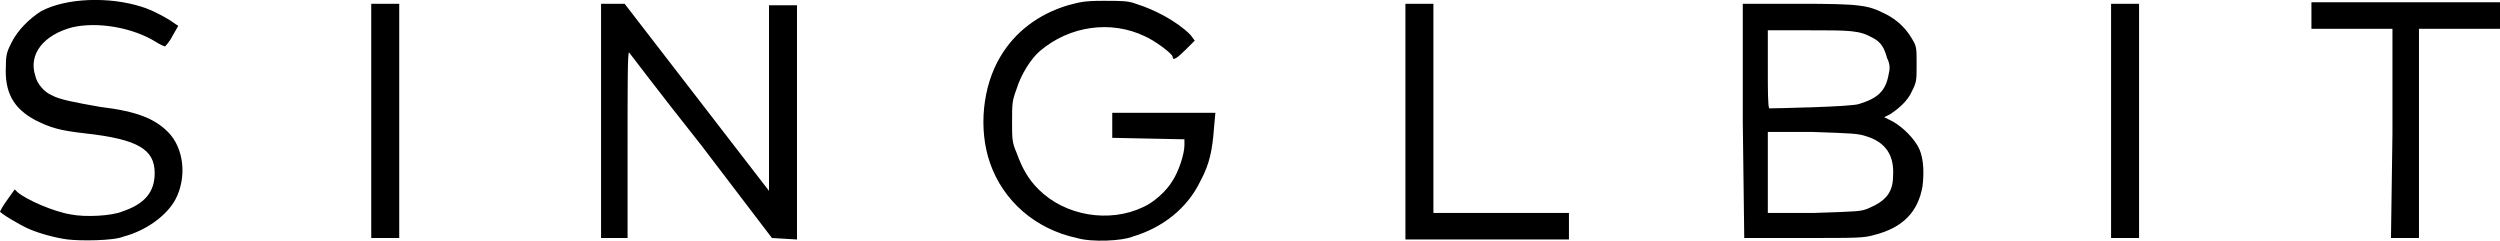 <svg version="1.1" viewBox="0 0 169.7 16.341" xml:space="preserve" xmlns="http://www.w3.org/2000/svg">
<g transform="translate(-13.615 -163.03)">
	<g transform="translate(-5.485,-15.014)">
		<path d="m23.7 194.3c-0.8-0.1-1.9-0.4-2.6-0.7s-2-1.1-2-1.2c0 0 0.2-0.4 0.5-0.8l0.5-0.7 0.2 0.2c0.6 0.5 2.4 1.3 3.6 1.5 1 0.2 2.8 0.1 3.5-0.2 1.5-0.5 2.2-1.3 2.2-2.6 0-1.6-1.1-2.3-4.7-2.7-1.8-0.2-2.4-0.4-3.4-0.9-1.5-0.8-2.1-1.9-2-3.7 0-0.8 0.1-1 0.4-1.6 0.4-0.8 1.2-1.6 2-2.1 1.7-0.9 4.6-1 6.8-0.3 0.7 0.2 1.8 0.8 2.2 1.1l0.3 0.2-0.4 0.7c-0.2 0.4-0.5 0.7-0.5 0.7s-0.3-0.1-0.6-0.3c-1.6-1-4-1.4-5.7-1-1.9 0.5-3 1.8-2.5 3.3 0.1 0.5 0.6 1.1 1.1 1.3 0.5 0.3 1.6 0.5 3.3 0.8 2.5 0.3 3.7 0.8 4.6 1.7 1.1 1.1 1.3 3.1 0.5 4.6-0.6 1.1-2 2.1-3.5 2.5-0.7 0.3-3 0.3-3.8 0.2zm68.5-0.1c-2.8-0.6-5-2.5-5.9-5.1-0.8-2.3-0.5-5.2 0.7-7.2 1-1.7 2.6-2.9 4.6-3.5 0.8-0.2 1-0.3 2.4-0.3 1.2 0 1.7 0 2.2 0.2 1.3 0.4 2.8 1.2 3.7 2.1l0.3 0.4-0.6 0.6c-0.6 0.6-0.9 0.8-0.9 0.5 0-0.2-1.2-1.1-1.9-1.4-2.3-1.1-5.1-0.7-7.1 1-0.6 0.5-1.3 1.6-1.6 2.6-0.3 0.8-0.3 1-0.3 2.2s0 1.4 0.3 2.1c0.4 1.1 0.8 1.8 1.5 2.5 1.8 1.8 4.8 2.3 7.1 1.2 0.7-0.3 1.6-1.1 2-1.8 0.4-0.6 0.8-1.8 0.8-2.4v-0.4l-4.9-0.1v-1.7h7l-0.1 1.1c-0.1 1.4-0.3 2.4-0.9 3.5-0.9 1.9-2.6 3.2-4.6 3.8-0.7 0.3-2.8 0.4-3.8 0.1zm-47.9-7.9v-8h1.9v15.9h-1.9zm15.6 0v-8h1.6l9.8 12.7v-12.6h1.9v15.9l-1.7-0.1-4.8-6.3c-2.7-3.4-4.9-6.3-4.9-6.3-0.1 0-0.1 2.2-0.1 6.3v6.3h-1.8zm54.6 0v-8h1.9v14.2h9.2v1.8h-11.1zm22.9 0v-8h3.8c4.3 0 4.7 0.1 5.9 0.7 0.8 0.4 1.4 1 1.8 1.7 0.3 0.5 0.3 0.6 0.3 1.7s0 1.2-0.3 1.8c-0.3 0.7-0.9 1.2-1.5 1.6l-0.4 0.2 0.6 0.3c0.7 0.4 1.5 1.2 1.8 1.9s0.3 1.7 0.2 2.5c-0.3 1.7-1.3 2.8-3.3 3.3-0.7 0.2-1.1 0.2-4.8 0.2h-4zm8.5 5.9c1.2-0.5 1.7-1.1 1.7-2.2 0.1-1.4-0.5-2.3-1.8-2.7-0.6-0.2-0.9-0.2-3.7-0.3h-3v5.5h3.1c3-0.1 3.2-0.1 3.7-0.3zm-0.6-7.1c1.3-0.4 1.8-0.9 2-2 0.1-0.4 0.1-0.7-0.1-1.1-0.2-0.7-0.4-1.1-1-1.4-0.9-0.5-1.5-0.5-4.4-0.5h-2.7v2.6c0 1.4 0 2.6 0.1 2.7 0.2 0 5.6-0.1 6.1-0.3zm17.1 1.2v-8h1.9v15.9h-1.9zm19.1 0.8v-7.1h-5.5v-1.8h12.8v1.8h-5.5v14.2h-1.9z"/>
	</g>
</g>
</svg>
